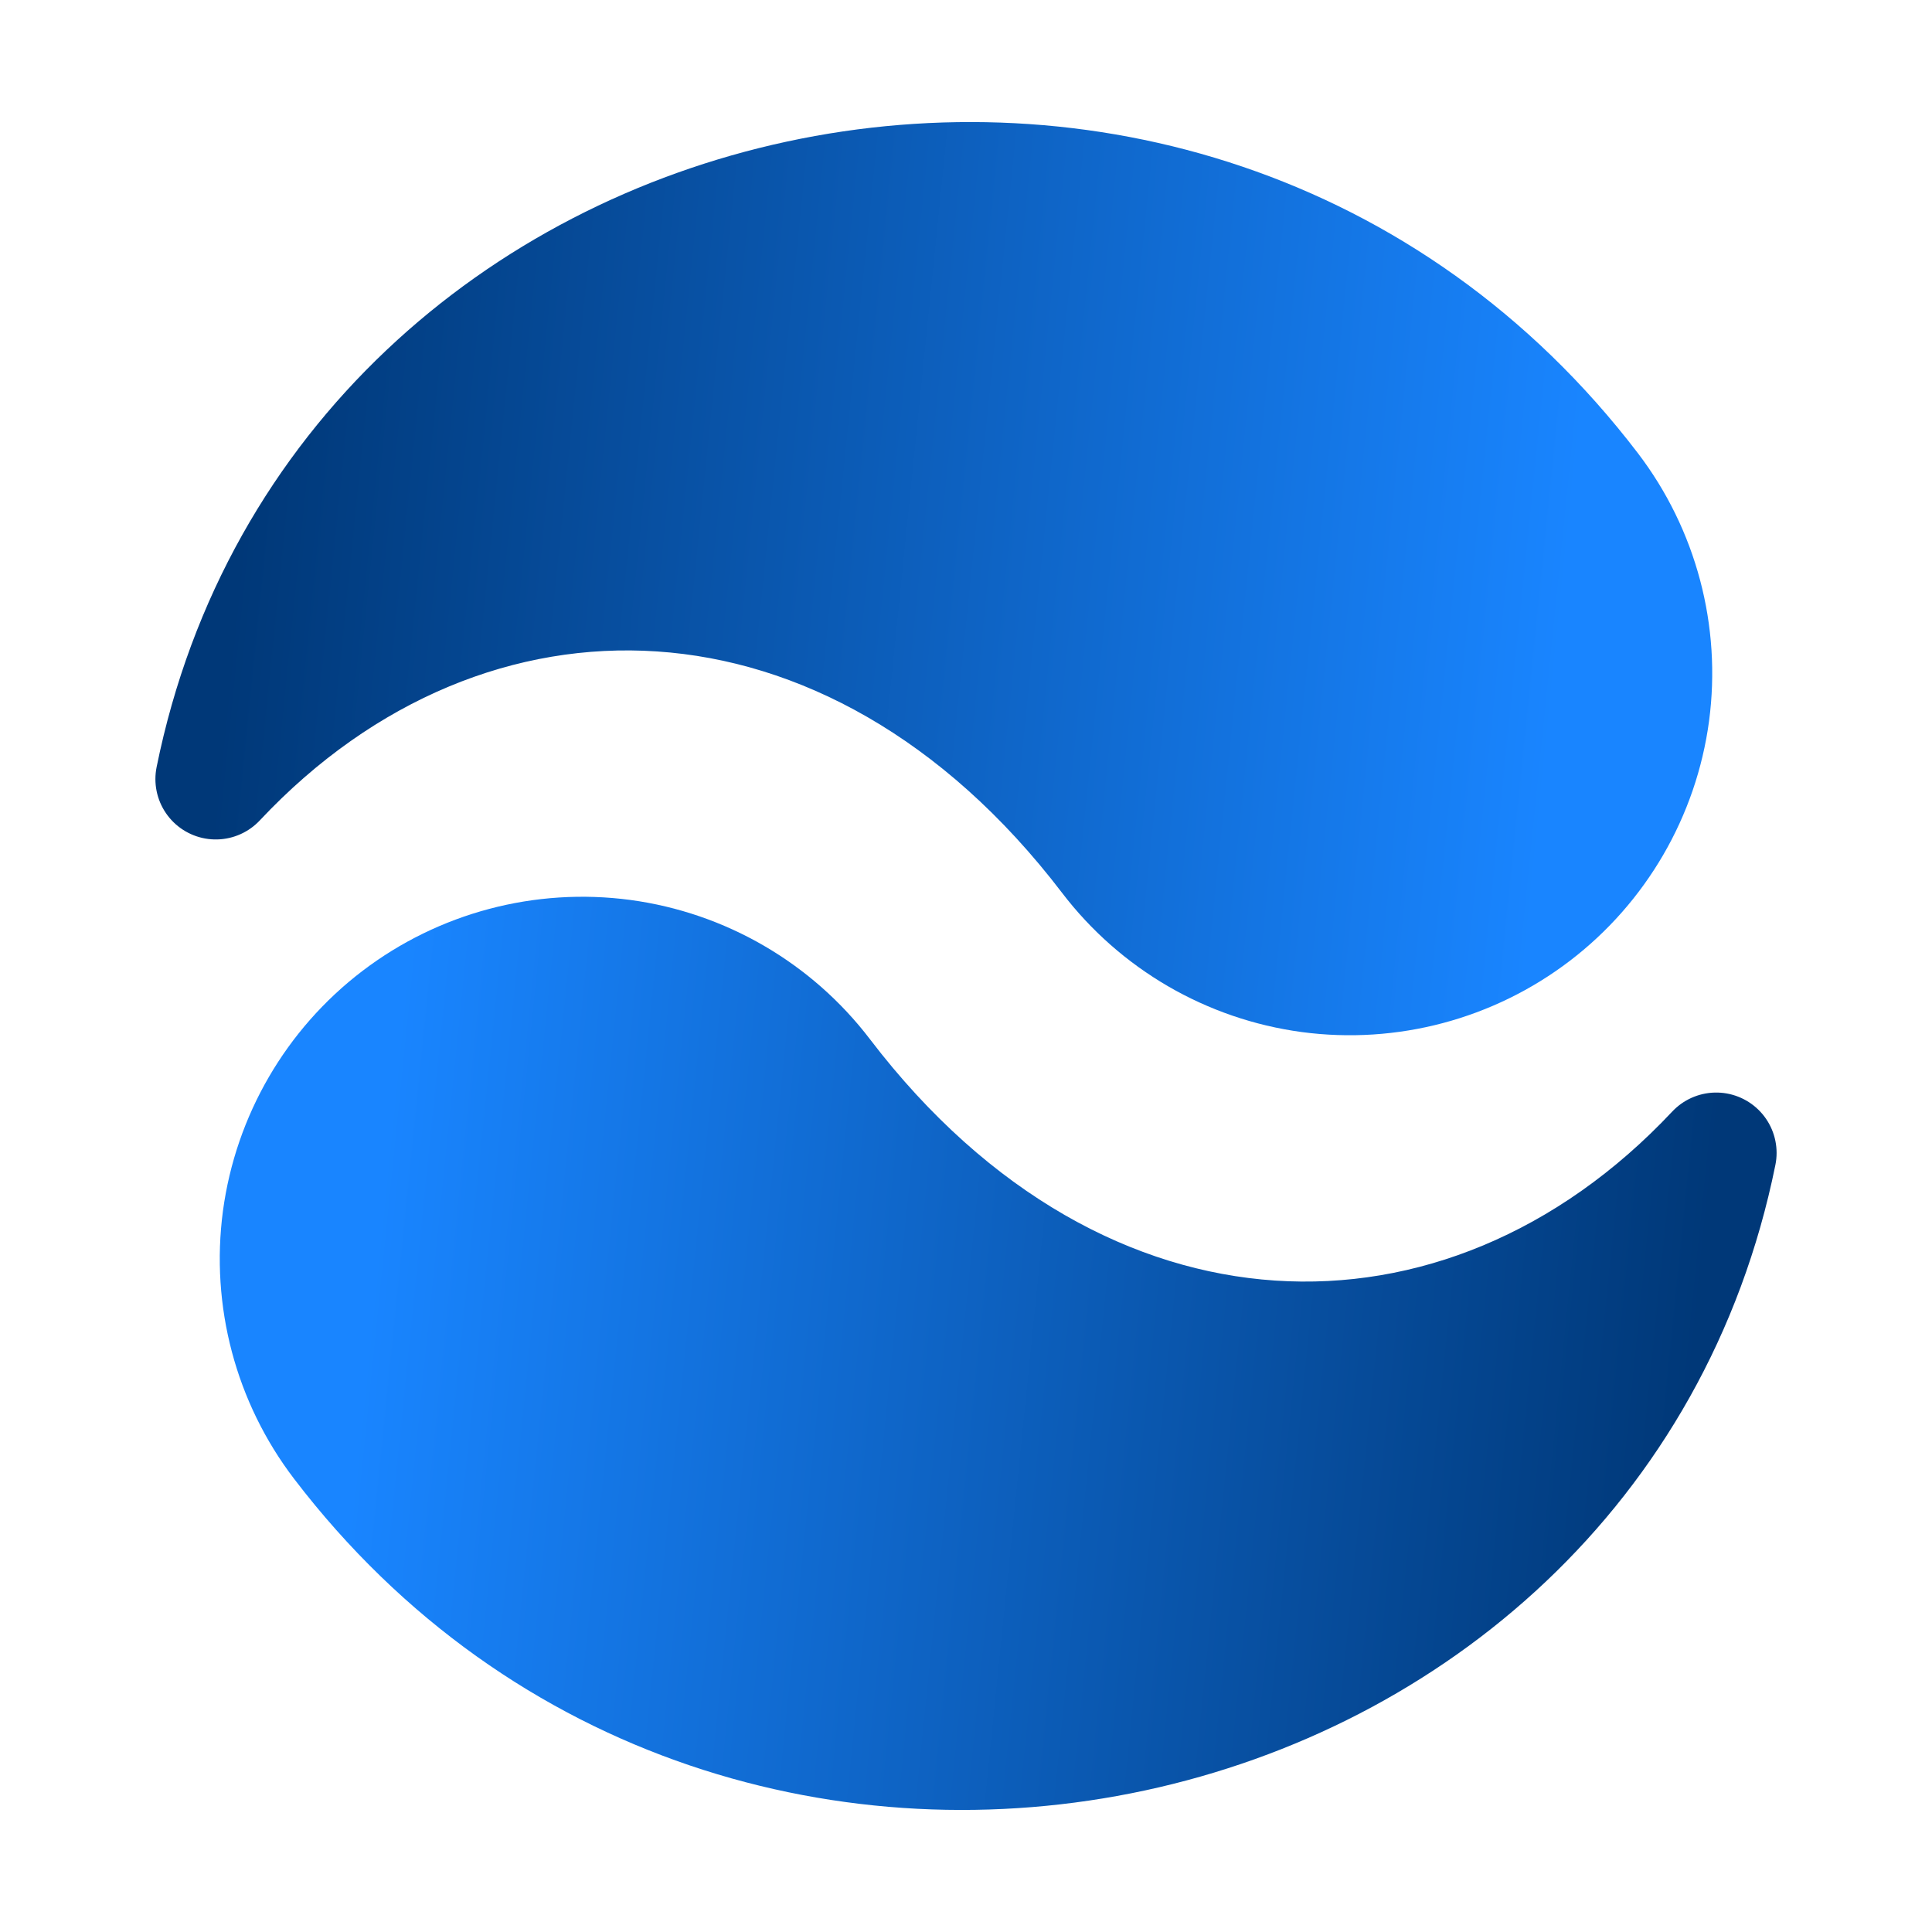 <?xml version="1.0" encoding="UTF-8" standalone="no"?>
<svg
        xmlns:dc="http://purl.org/dc/elements/1.1/"
        xmlns:cc="http://creativecommons.org/ns#"
        xmlns:rdf="http://www.w3.org/1999/02/22-rdf-syntax-ns#"
        xmlns="http://www.w3.org/2000/svg"
        xmlns:xlink="http://www.w3.org/1999/xlink"
        xmlns:sodipodi="http://sodipodi.sourceforge.net/DTD/sodipodi-0.dtd"
        xmlns:inkscape="http://www.inkscape.org/namespaces/inkscape"
        viewBox="0 0 32 32"
        id="vector"
        width="32px"
        height="32px"
        version="1.1"
        sodipodi:docname="frame25.svg"
        inkscape:version="0.92.4 (5da689c313, 2019-01-14)"
        inkscape:export-filename="D:\IdeaProjects\donim\icons\30fps\frame25.png"
        inkscape:export-xdpi="48"
        inkscape:export-ydpi="48">
  <defs
     id="defs8">
    <linearGradient
       inkscape:collect="always"
       id="linearGradient3957">
      <stop
         style="stop-color:#003878;stop-opacity:1"
         offset="0"
         id="stop3953" />
      <stop
         style="stop-color:#1985ff;stop-opacity:1"
         offset="1"
         id="stop3955" />
    </linearGradient>
    <linearGradient
       inkscape:collect="always"
       xlink:href="#linearGradient3957"
       id="linearGradient3959"
       x1="3.574"
       y1="12.904"
       x2="25.393"
       y2="15.121"
       gradientUnits="userSpaceOnUse" />
    <linearGradient
       inkscape:collect="always"
       xlink:href="#linearGradient3957"
       id="linearGradient3967"
       x1="3.574"
       y1="12.904"
       x2="25.393"
       y2="15.121"
       gradientUnits="userSpaceOnUse" />
    <linearGradient
       inkscape:collect="always"
       xlink:href="#linearGradient3957"
       id="linearGradient3975"
       x1="28.426"
       y1="19.096"
       x2="6.607"
       y2="16.879"
       gradientUnits="userSpaceOnUse" />
    <linearGradient
       inkscape:collect="always"
       xlink:href="#linearGradient3957"
       id="linearGradient3983"
       x1="28.426"
       y1="19.096"
       x2="6.607"
       y2="16.879"
       gradientUnits="userSpaceOnUse" />
  </defs>
  <sodipodi:namedview
     pagecolor="#ffffff"
     bordercolor="#666666"
     borderopacity="1"
     objecttolerance="10"
     gridtolerance="10"
     guidetolerance="10"
     inkscape:pageopacity="0"
     inkscape:pageshadow="2"
     inkscape:window-width="640"
     inkscape:window-height="480"
     id="namedview6"
     showgrid="false"
     inkscape:zoom="10.40625"
     inkscape:cx="-13.981982"
     inkscape:cy="16"
     inkscape:current-layer="vector" />
  <path
     style="fill:url(#linearGradient3983);stroke:url(#linearGradient3975);stroke-width:2;stroke-linecap:round;stroke-linejoin:round;fill-opacity:1"
     inkscape:connector-curvature="0"
     d="m 13.615,17.82 c 4.247,5.565 10.648,5.711 14.811,1.276 C 26.314,29.514 12.34,32.631 5.666,23.887 m 0.941,-7.008 c 1.054,-0.804 2.385,-1.157 3.699,-0.982 1.314,0.177 2.505,0.869 3.309,1.923 0.804,1.054 1.157,2.385 0.982,3.699 -0.177,1.314 -0.869,2.505 -1.923,3.309 -1.054,0.804 -2.385,1.157 -3.699,0.982 C 7.661,25.633 6.47,24.941 5.666,23.887 4.861,22.833 4.509,21.502 4.684,20.188 4.862,18.874 5.553,17.683 6.607,16.879 Z"
     id="path_1" />
  <path
     style="fill:url(#linearGradient3959);stroke:url(#linearGradient3967);stroke-width:2;stroke-linecap:round;stroke-linejoin:round;fill-opacity:1"
     inkscape:connector-curvature="0"
     d="M 18.385,14.18 C 14.138,8.615 7.736,8.469 3.574,12.904 5.686,2.486 19.66,-0.631 26.334,8.113 m -0.941,7.008 c -1.054,0.804 -2.385,1.157 -3.699,0.982 -1.314,-0.177 -2.505,-0.869 -3.309,-1.923 -0.804,-1.054 -1.157,-2.385 -0.982,-3.699 0.177,-1.314 0.869,-2.505 1.923,-3.309 1.054,-0.804 2.385,-1.157 3.699,-0.982 1.314,0.177 2.505,0.869 3.309,1.923 0.804,1.054 1.157,2.385 0.982,3.699 -0.177,1.314 -0.869,2.505 -1.923,3.309 z"
     id="path_2" />
</svg>
